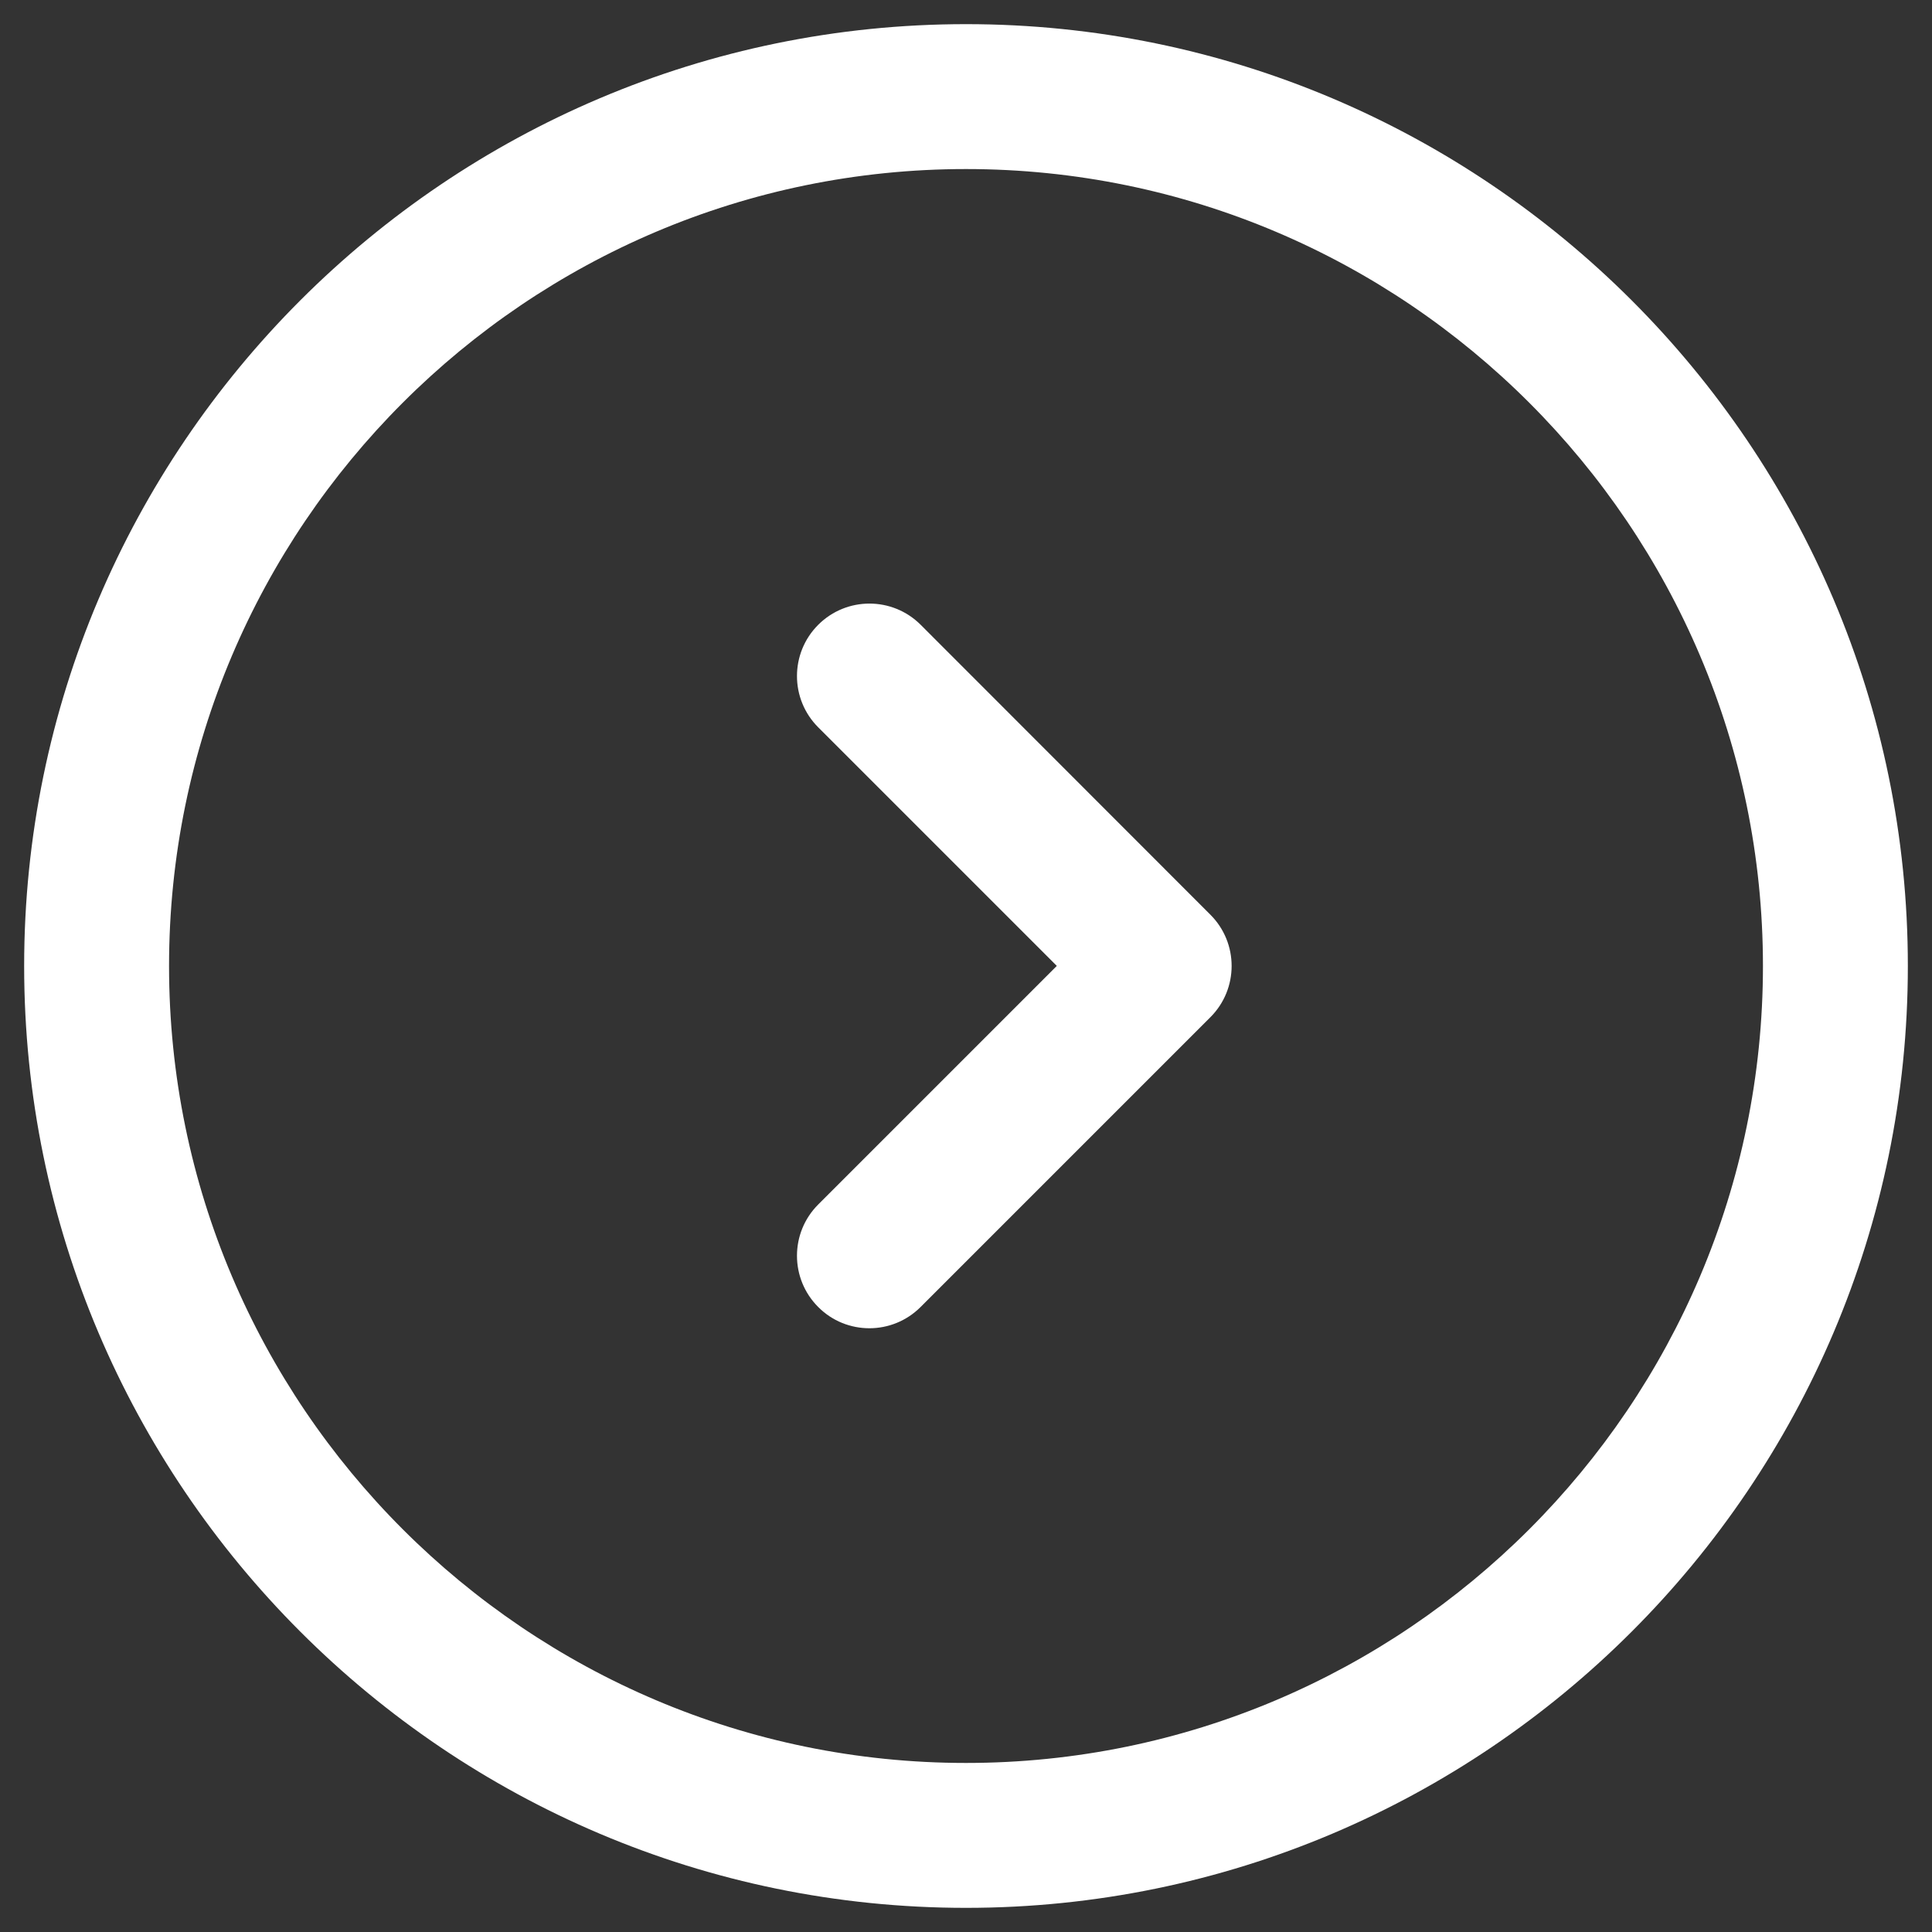 <svg width="20" height="20" viewBox="0 0 20 20" fill="none" xmlns="http://www.w3.org/2000/svg">
<rect x="0" y="0" width="20" height="20" fill="#333333" stroke="none"/>
<path d="M10 0.25C4.624 0.25 0.25 4.624 0.25 10C0.25 15.376 4.624 19.75 10 19.75C15.376 19.75 19.75 15.376 19.75 10C19.75 4.624 15.376 0.25 10 0.25ZM10 18.25C5.451 18.25 1.75 14.549 1.75 10C1.75 5.451 5.451 1.75 10 1.75C14.549 1.75 18.25 5.451 18.25 10C18.25 14.549 14.549 18.25 10 18.25ZM12.53 9.469C12.823 9.762 12.823 10.237 12.53 10.53L9.53 13.53C9.384 13.676 9.192 13.75 9 13.75C8.808 13.75 8.616 13.677 8.47 13.53C8.177 13.237 8.177 12.762 8.47 12.469L10.94 9.999L8.47 7.529C8.177 7.236 8.177 6.761 8.47 6.468C8.763 6.175 9.238 6.175 9.531 6.468L12.53 9.469Z" fill="white"/>
</svg>
